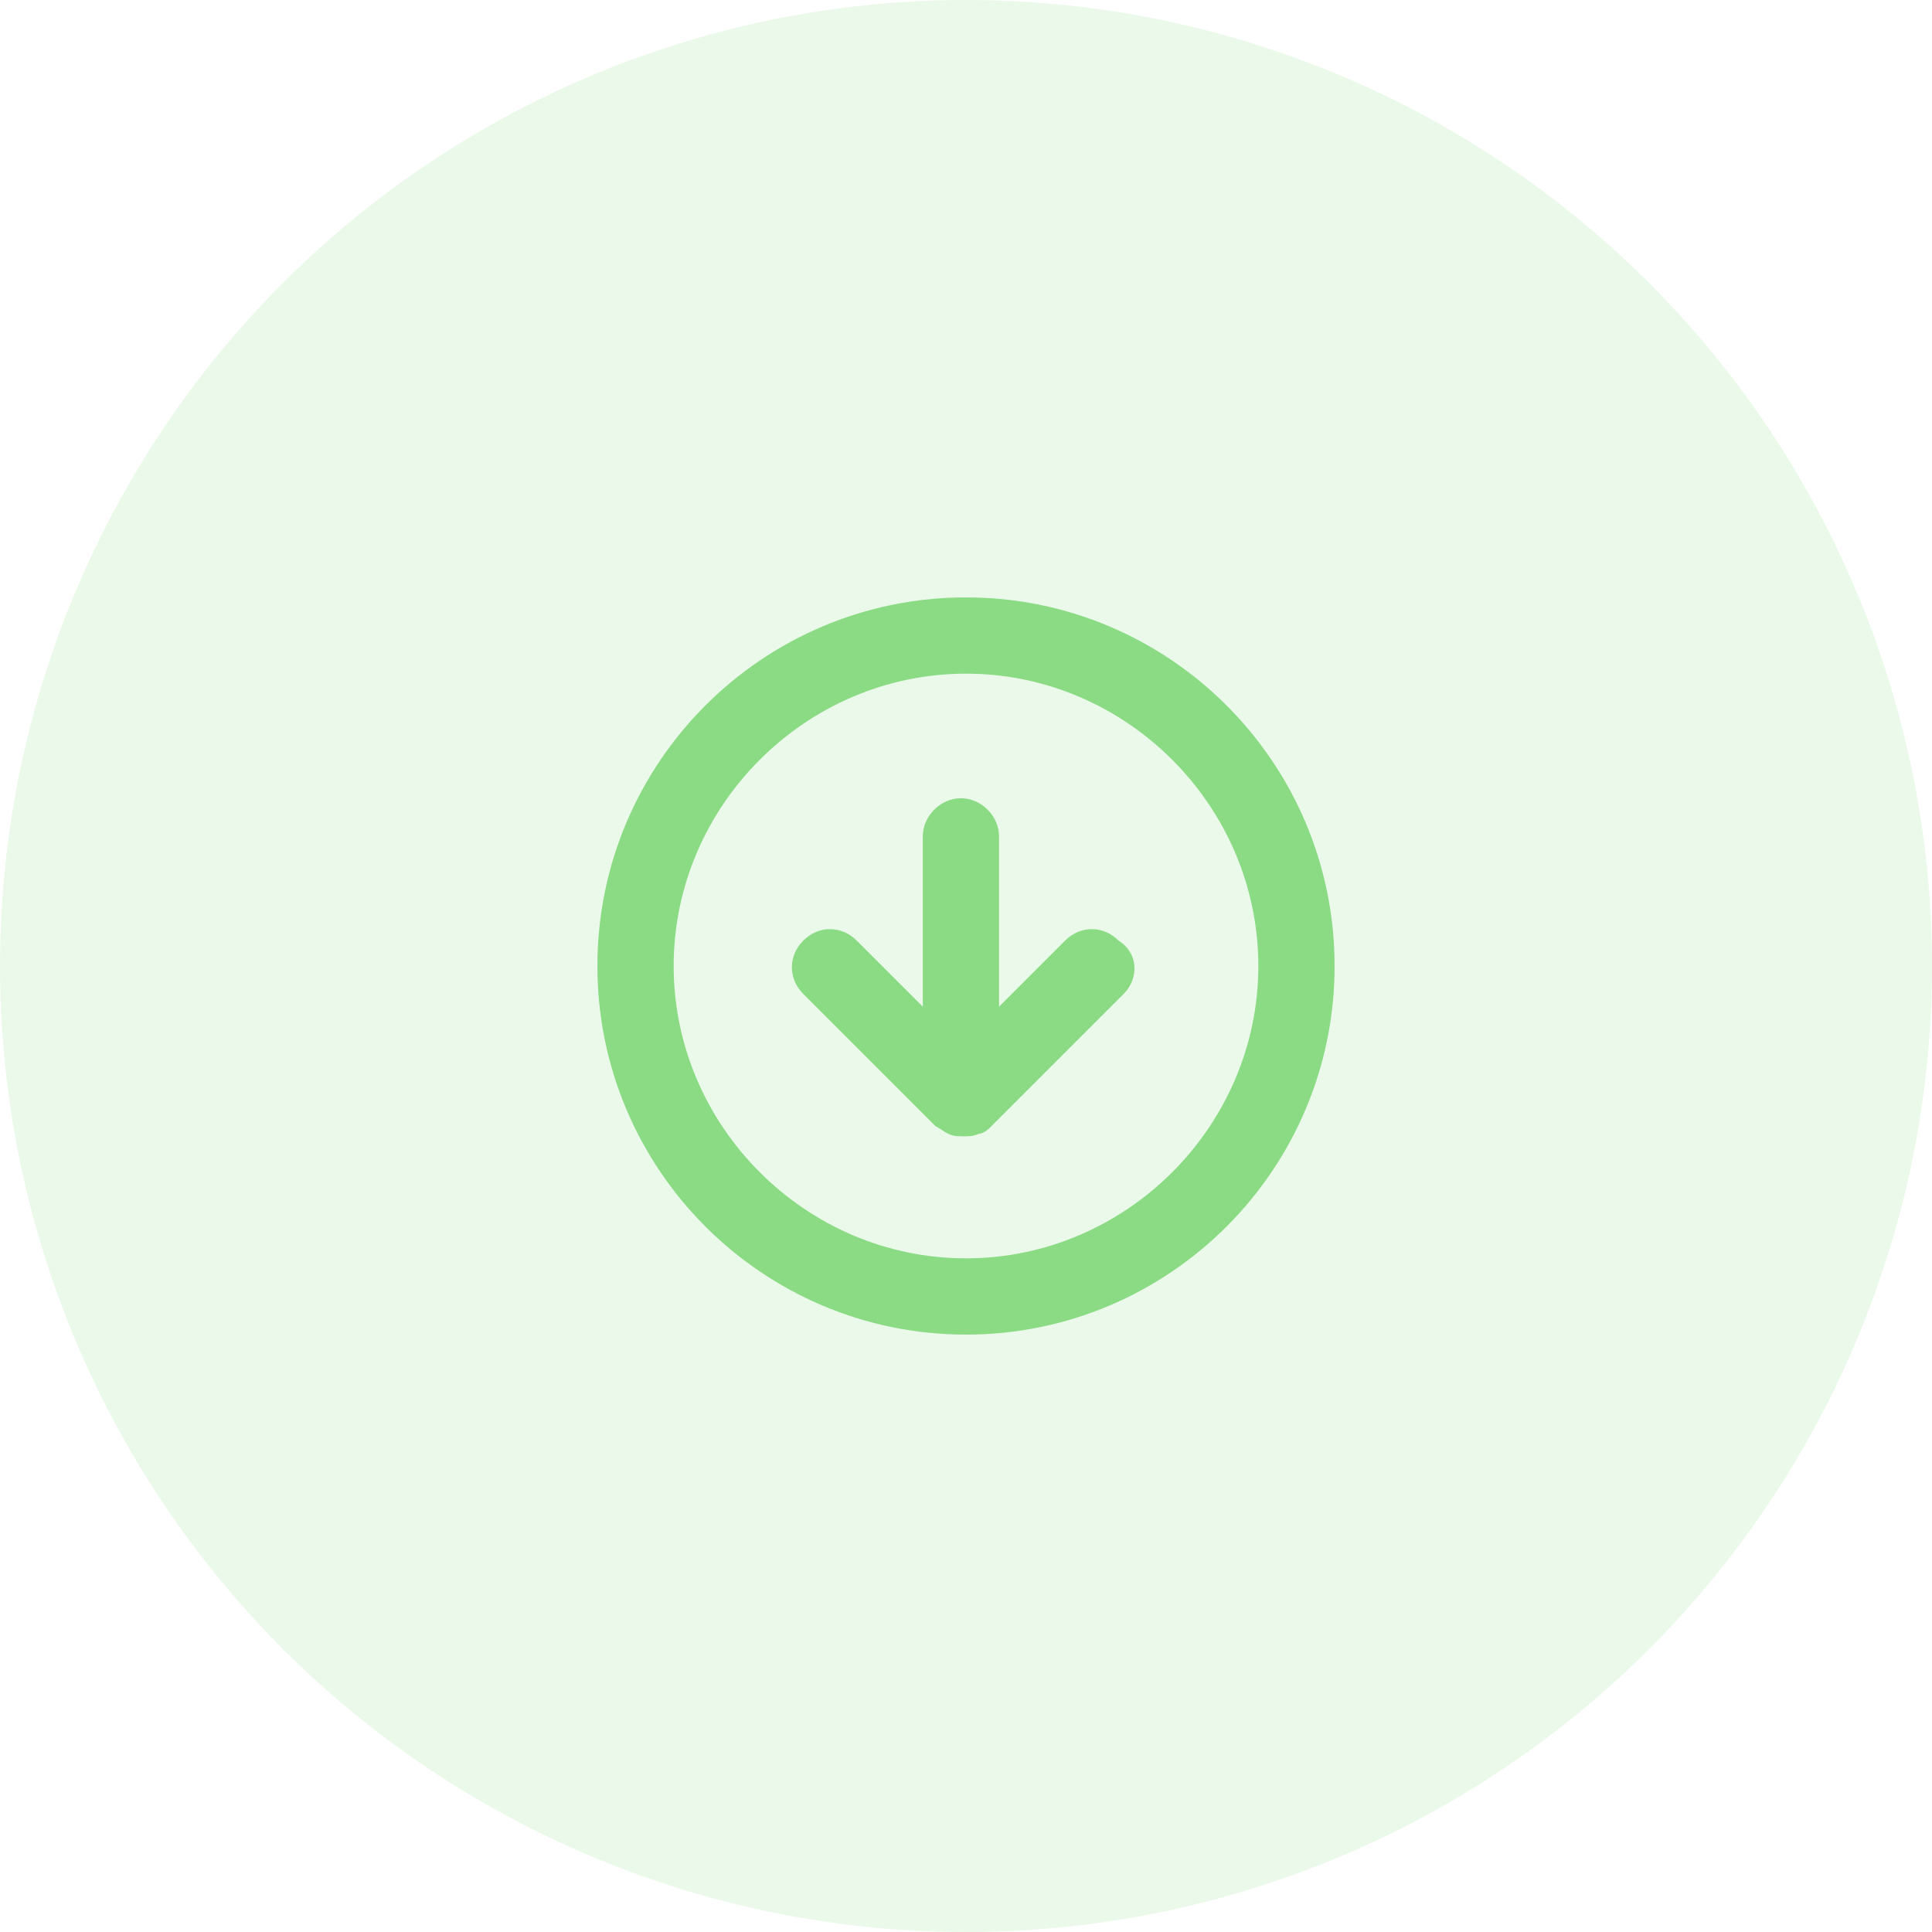 <?xml version="1.0" encoding="utf-8"?>
<!-- Generator: Adobe Illustrator 22.0.1, SVG Export Plug-In . SVG Version: 6.00 Build 0)  -->
<svg version="1.1" id="Layer_1" xmlns="http://www.w3.org/2000/svg" xmlns:xlink="http://www.w3.org/1999/xlink" x="0px" y="0px"
	 viewBox="0 0 76 76" style="enable-background:new 0 0 76 76;" xml:space="preserve">
<style type="text/css">
	.st0{opacity:0.17;fill:#D62B2B;}
	.st1{fill:#D62B2B;}
	.st2{opacity:0.17;fill:#8ADB84;}
	.st3{fill:#8ADB84;}
</style>
<circle id="Ellipse_19_1_" class="st2" cx="38" cy="38" r="38"/>
<g id="Icon_feather-arrow-down-circle_1_" transform="translate(1.5 1.5)">
	<g id="Path_73_1_">
		<path class="st3" d="M36.5,22c-8,0-14.5,6.5-14.5,14.5S28.5,51,36.5,51S51,44.5,51,36.5S44.5,22,36.5,22z M36.5,48
			C30.2,48,25,42.8,25,36.5S30.2,25,36.5,25C42.8,25,48,30.2,48,36.5S42.8,48,36.5,48z"/>
	</g>
	<g id="Path_74_1_">
		<path class="st3" d="M35.4,42.7c0.1,0.1,0.3,0.3,0.5,0.3C35.7,43,35.6,42.9,35.4,42.7z"/>
		<path class="st3" d="M37.6,42.7c-0.1,0.1-0.3,0.3-0.5,0.3C37.3,43,37.4,42.9,37.6,42.7z"/>
	</g>
	<g id="Path_75_1_">
		<path class="st3" d="M42.7,37.6l-5.2,5.2c-0.1,0.1-0.3,0.3-0.5,0.3c-0.2,0.1-0.4,0.1-0.6,0.1s-0.4,0-0.6-0.1
			c-0.2-0.1-0.3-0.2-0.5-0.3l-5.2-5.2c-0.6-0.6-0.6-1.5,0-2.1c0.6-0.6,1.5-0.6,2.1,0l2.6,2.6v-6.7c0-0.8,0.7-1.5,1.5-1.5
			s1.5,0.7,1.5,1.5v6.7l2.6-2.6c0.6-0.6,1.5-0.6,2.1,0C43.3,36,43.3,37,42.7,37.6z"/>
	</g>
</g>
</svg>
